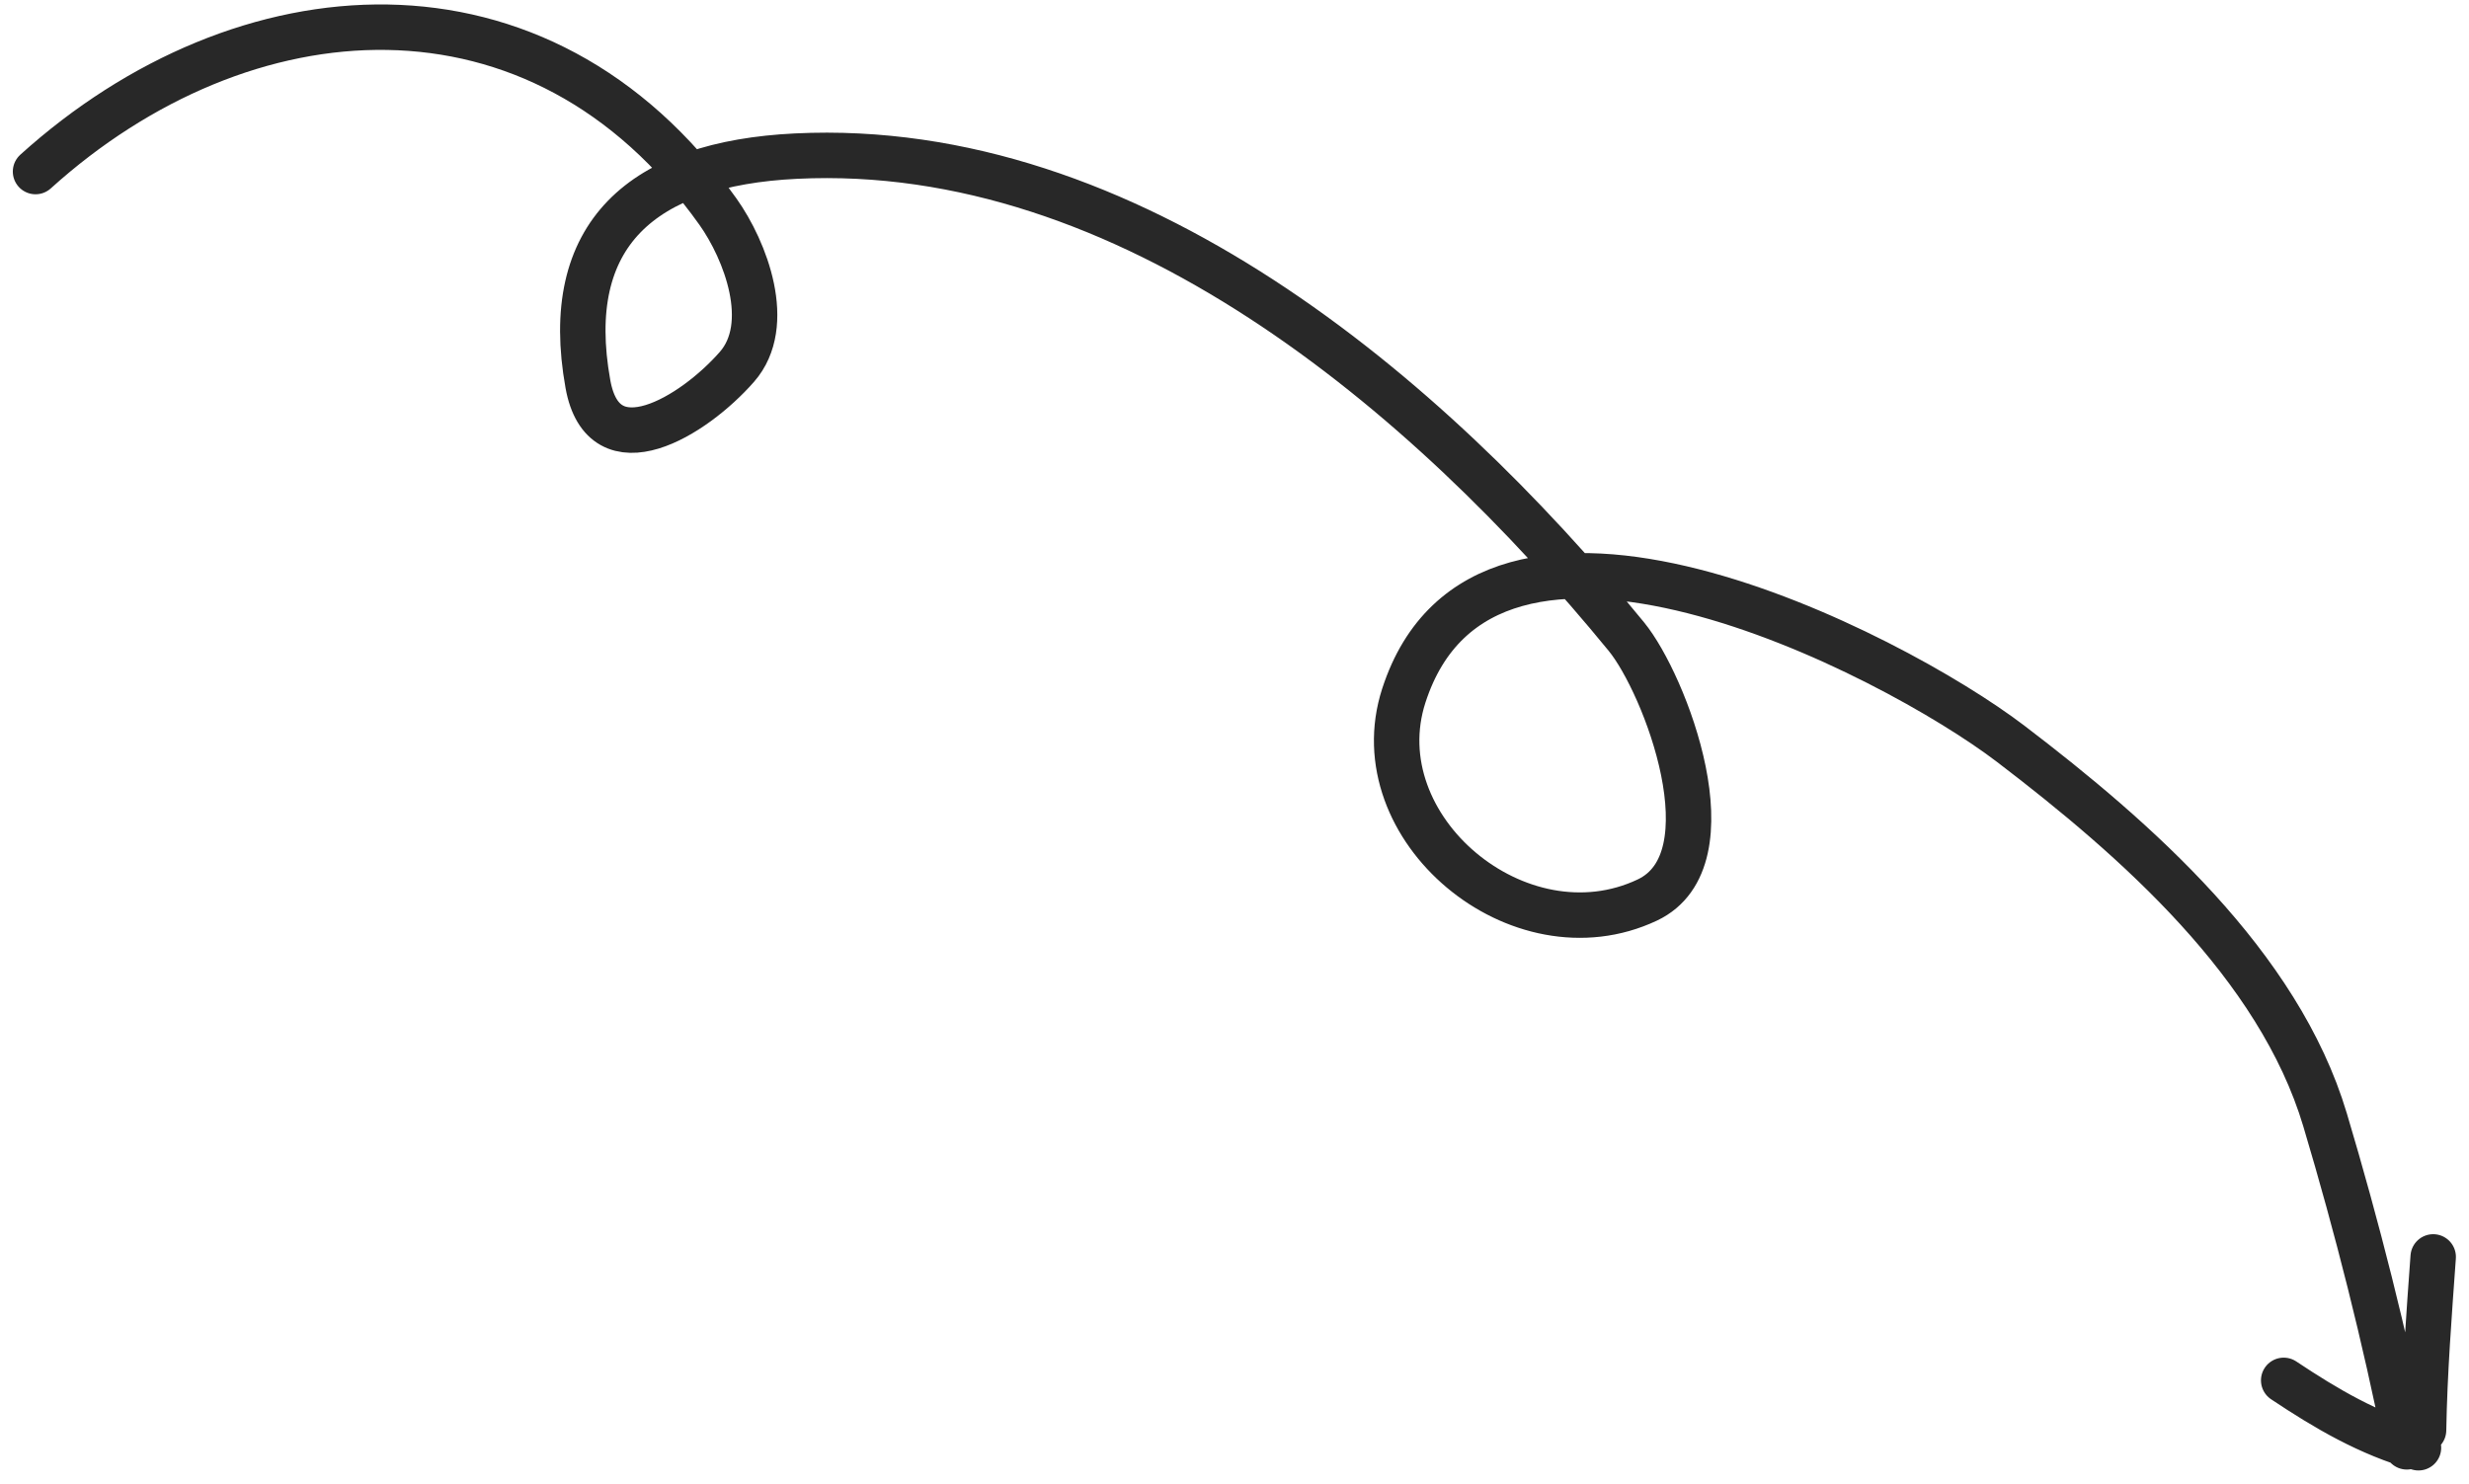 <svg width="163" height="98" fill="none" xmlns="http://www.w3.org/2000/svg"><path d="M2.346 11.329c13.69-12.37 33.258-13.926 45.045 2.639 1.833 2.576 3.702 7.466 1.26 10.257-2.853 3.26-8.797 6.918-9.837 1.14-1.784-9.91 3.591-14.561 13.736-15.056 21.964-1.071 41.652 15.633 54.822 31.73 2.548 3.114 7.027 14.728 1.38 17.395-8.47 3.999-18.901-4.76-16.075-13.496 5.38-16.63 32.197-2.824 40.067 3.179 8.238 6.283 17.688 14.57 20.754 24.832 2.13 7.133 3.938 14.294 5.398 21.593M160 94.44c.066-3.821.363-7.63.636-11.44m-.972 12.602c-3.284-.928-6.082-2.572-8.898-4.45" stroke="#282828" stroke-width="3" stroke-linecap="round"/></svg>